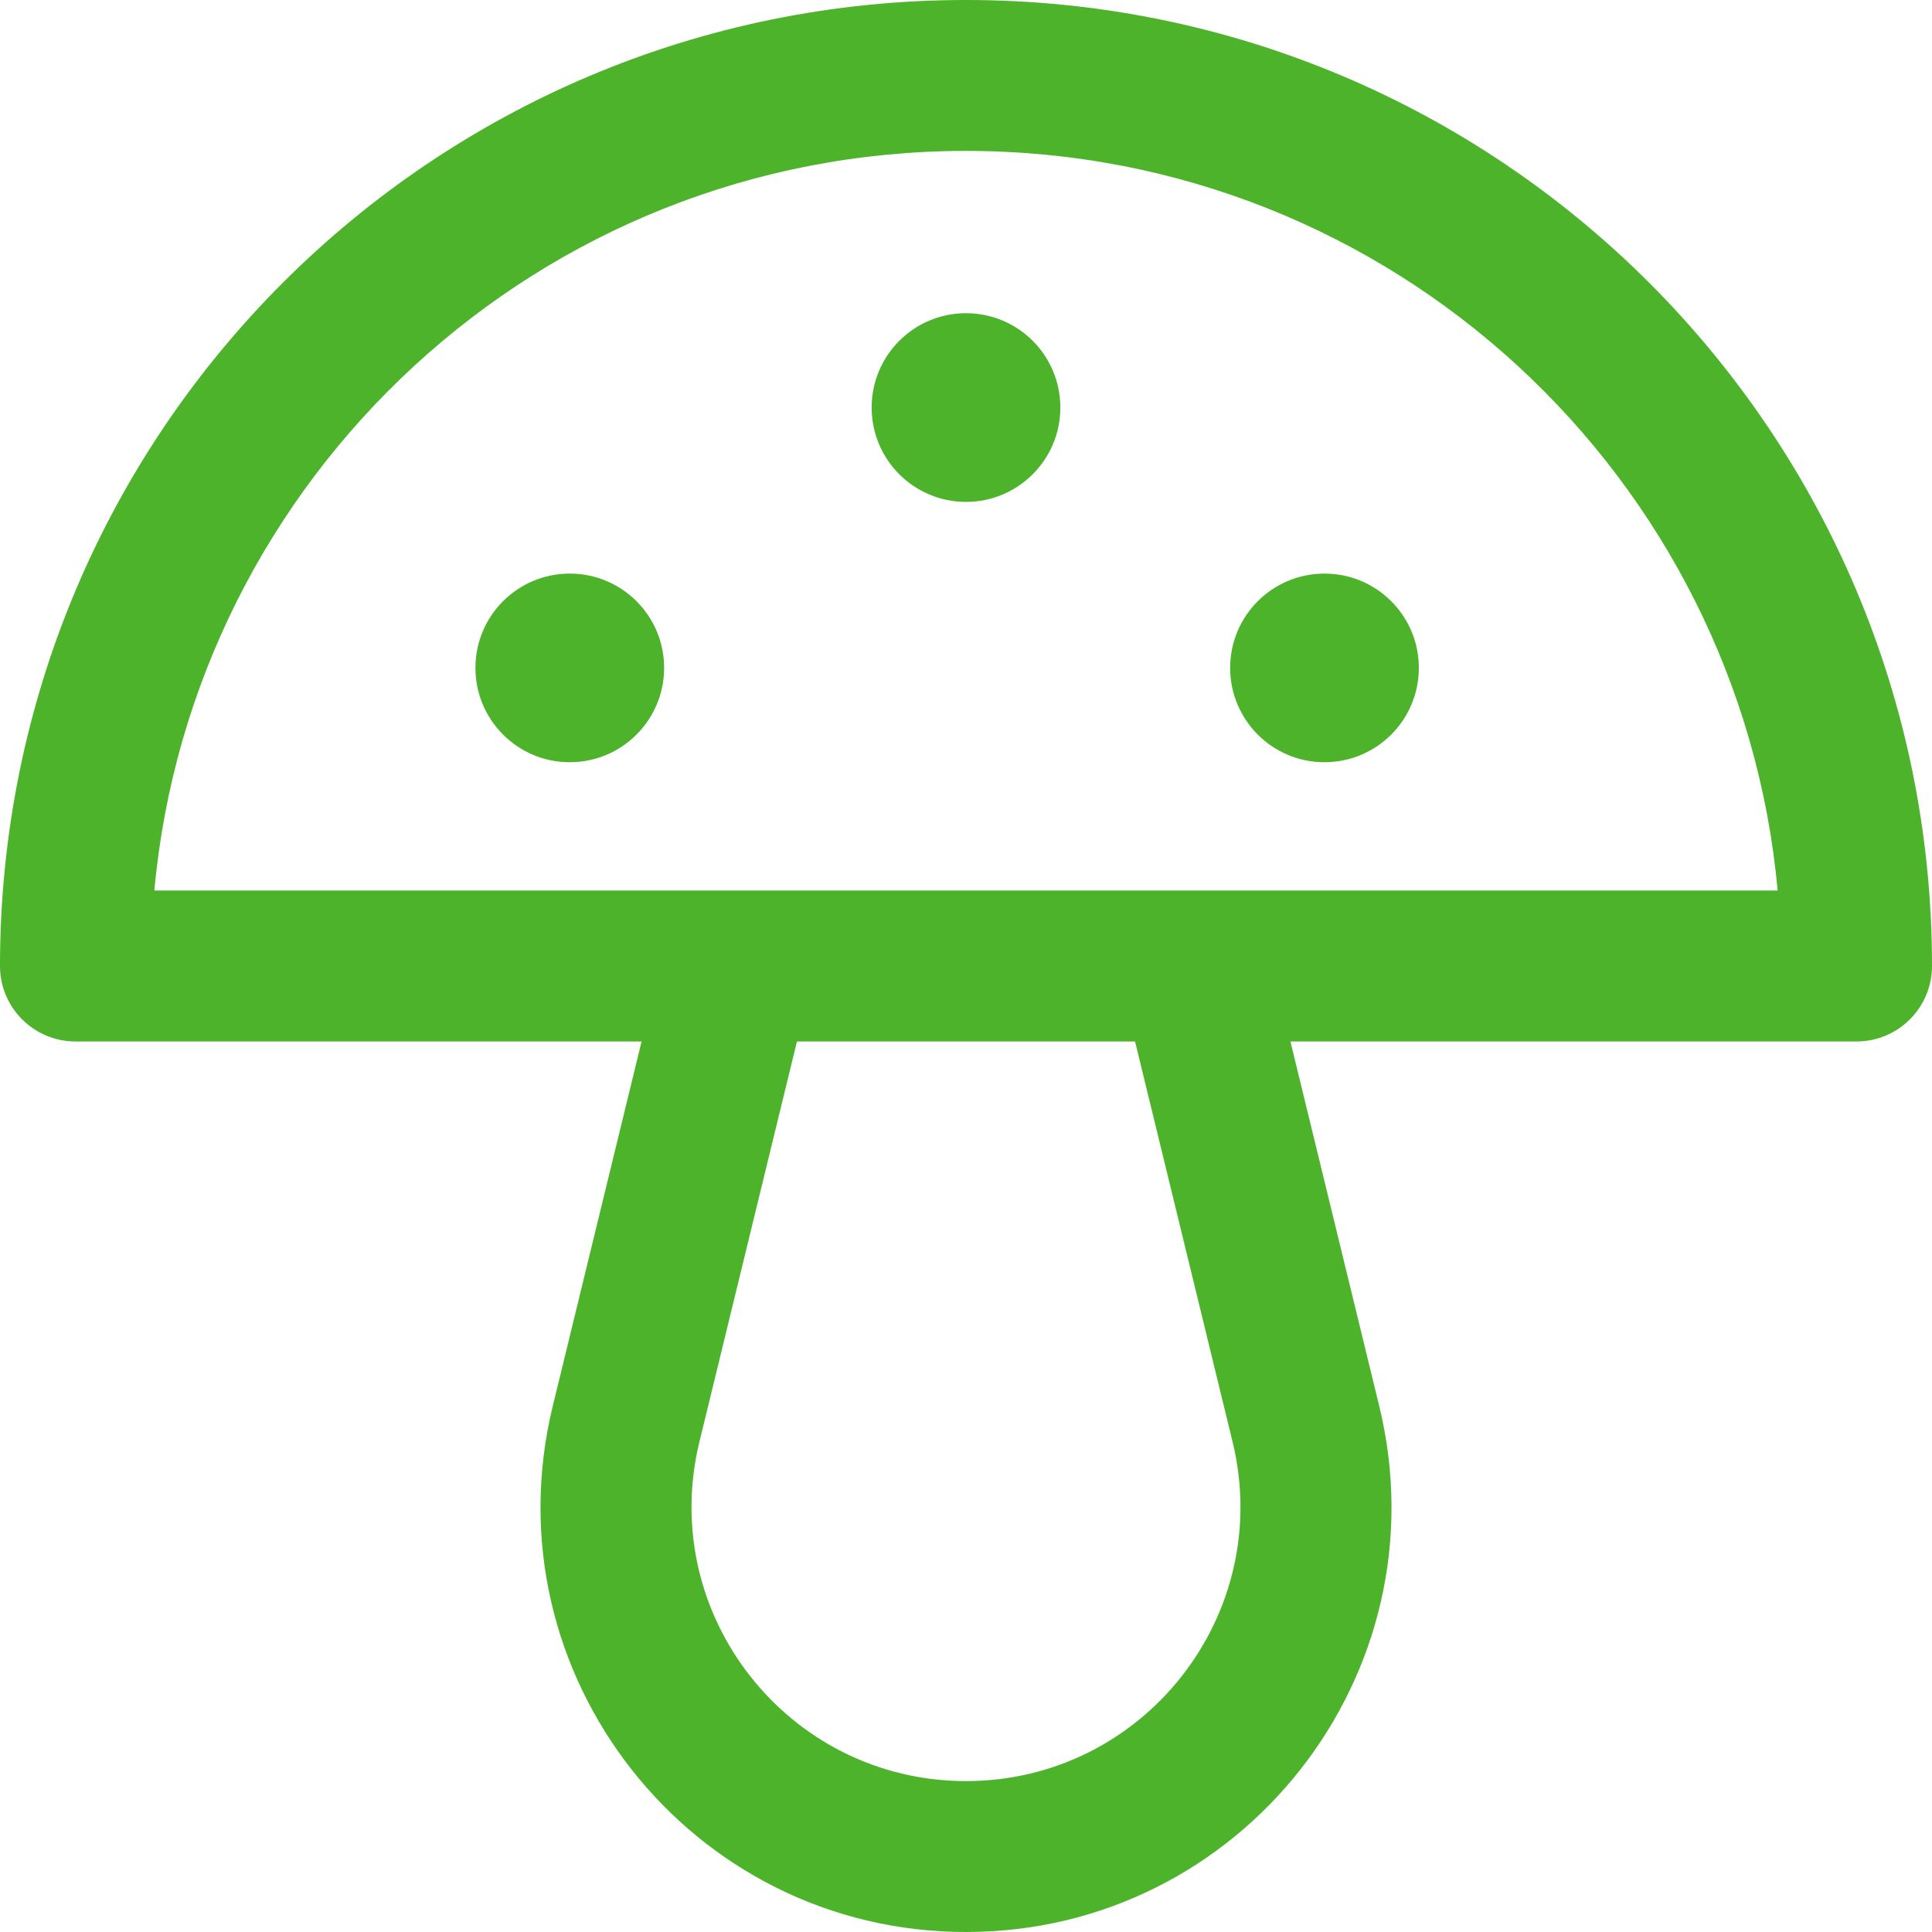 <svg width="36" height="36" viewBox="0 0 36 36" fill="none" xmlns="http://www.w3.org/2000/svg">
							<path d="M18 -3.8147e-06C8.052 -3.8147e-06 0 8.05 0 18C0 18.777 0.63 19.406 1.406 19.406H11.955L10.3 26.2C9.086 31.187 12.859 36 18 36C23.133 36 26.916 31.194 25.7 26.2L24.045 19.406H34.594C35.37 19.406 36 18.777 36 18C36 8.052 27.95 -3.8147e-06 18 -3.8147e-06ZM18 33.188C14.689 33.188 12.248 30.087 13.033 26.865L14.85 19.406H21.15L22.967 26.865C23.75 30.082 21.316 33.188 18 33.188ZM2.876 16.594C3.577 8.912 10.034 2.812 18 2.812C25.963 2.812 32.423 8.909 33.124 16.594C31.539 16.594 4.547 16.594 2.876 16.594ZM19.758 7.594C19.758 8.565 18.971 9.352 18 9.352C17.029 9.352 16.242 8.565 16.242 7.594C16.242 6.623 17.029 5.836 18 5.836C18.971 5.836 19.758 6.623 19.758 7.594ZM12.375 12.445C12.375 13.416 11.588 14.203 10.617 14.203C9.646 14.203 8.859 13.416 8.859 12.445C8.859 11.474 9.646 10.688 10.617 10.688C11.588 10.688 12.375 11.474 12.375 12.445ZM26.438 12.445C26.438 13.416 25.651 14.203 24.68 14.203C23.709 14.203 22.922 13.416 22.922 12.445C22.922 11.474 23.709 10.688 24.68 10.688C25.651 10.688 26.438 11.474 26.438 12.445Z" fill="#4cb32b"></path>
						</svg>